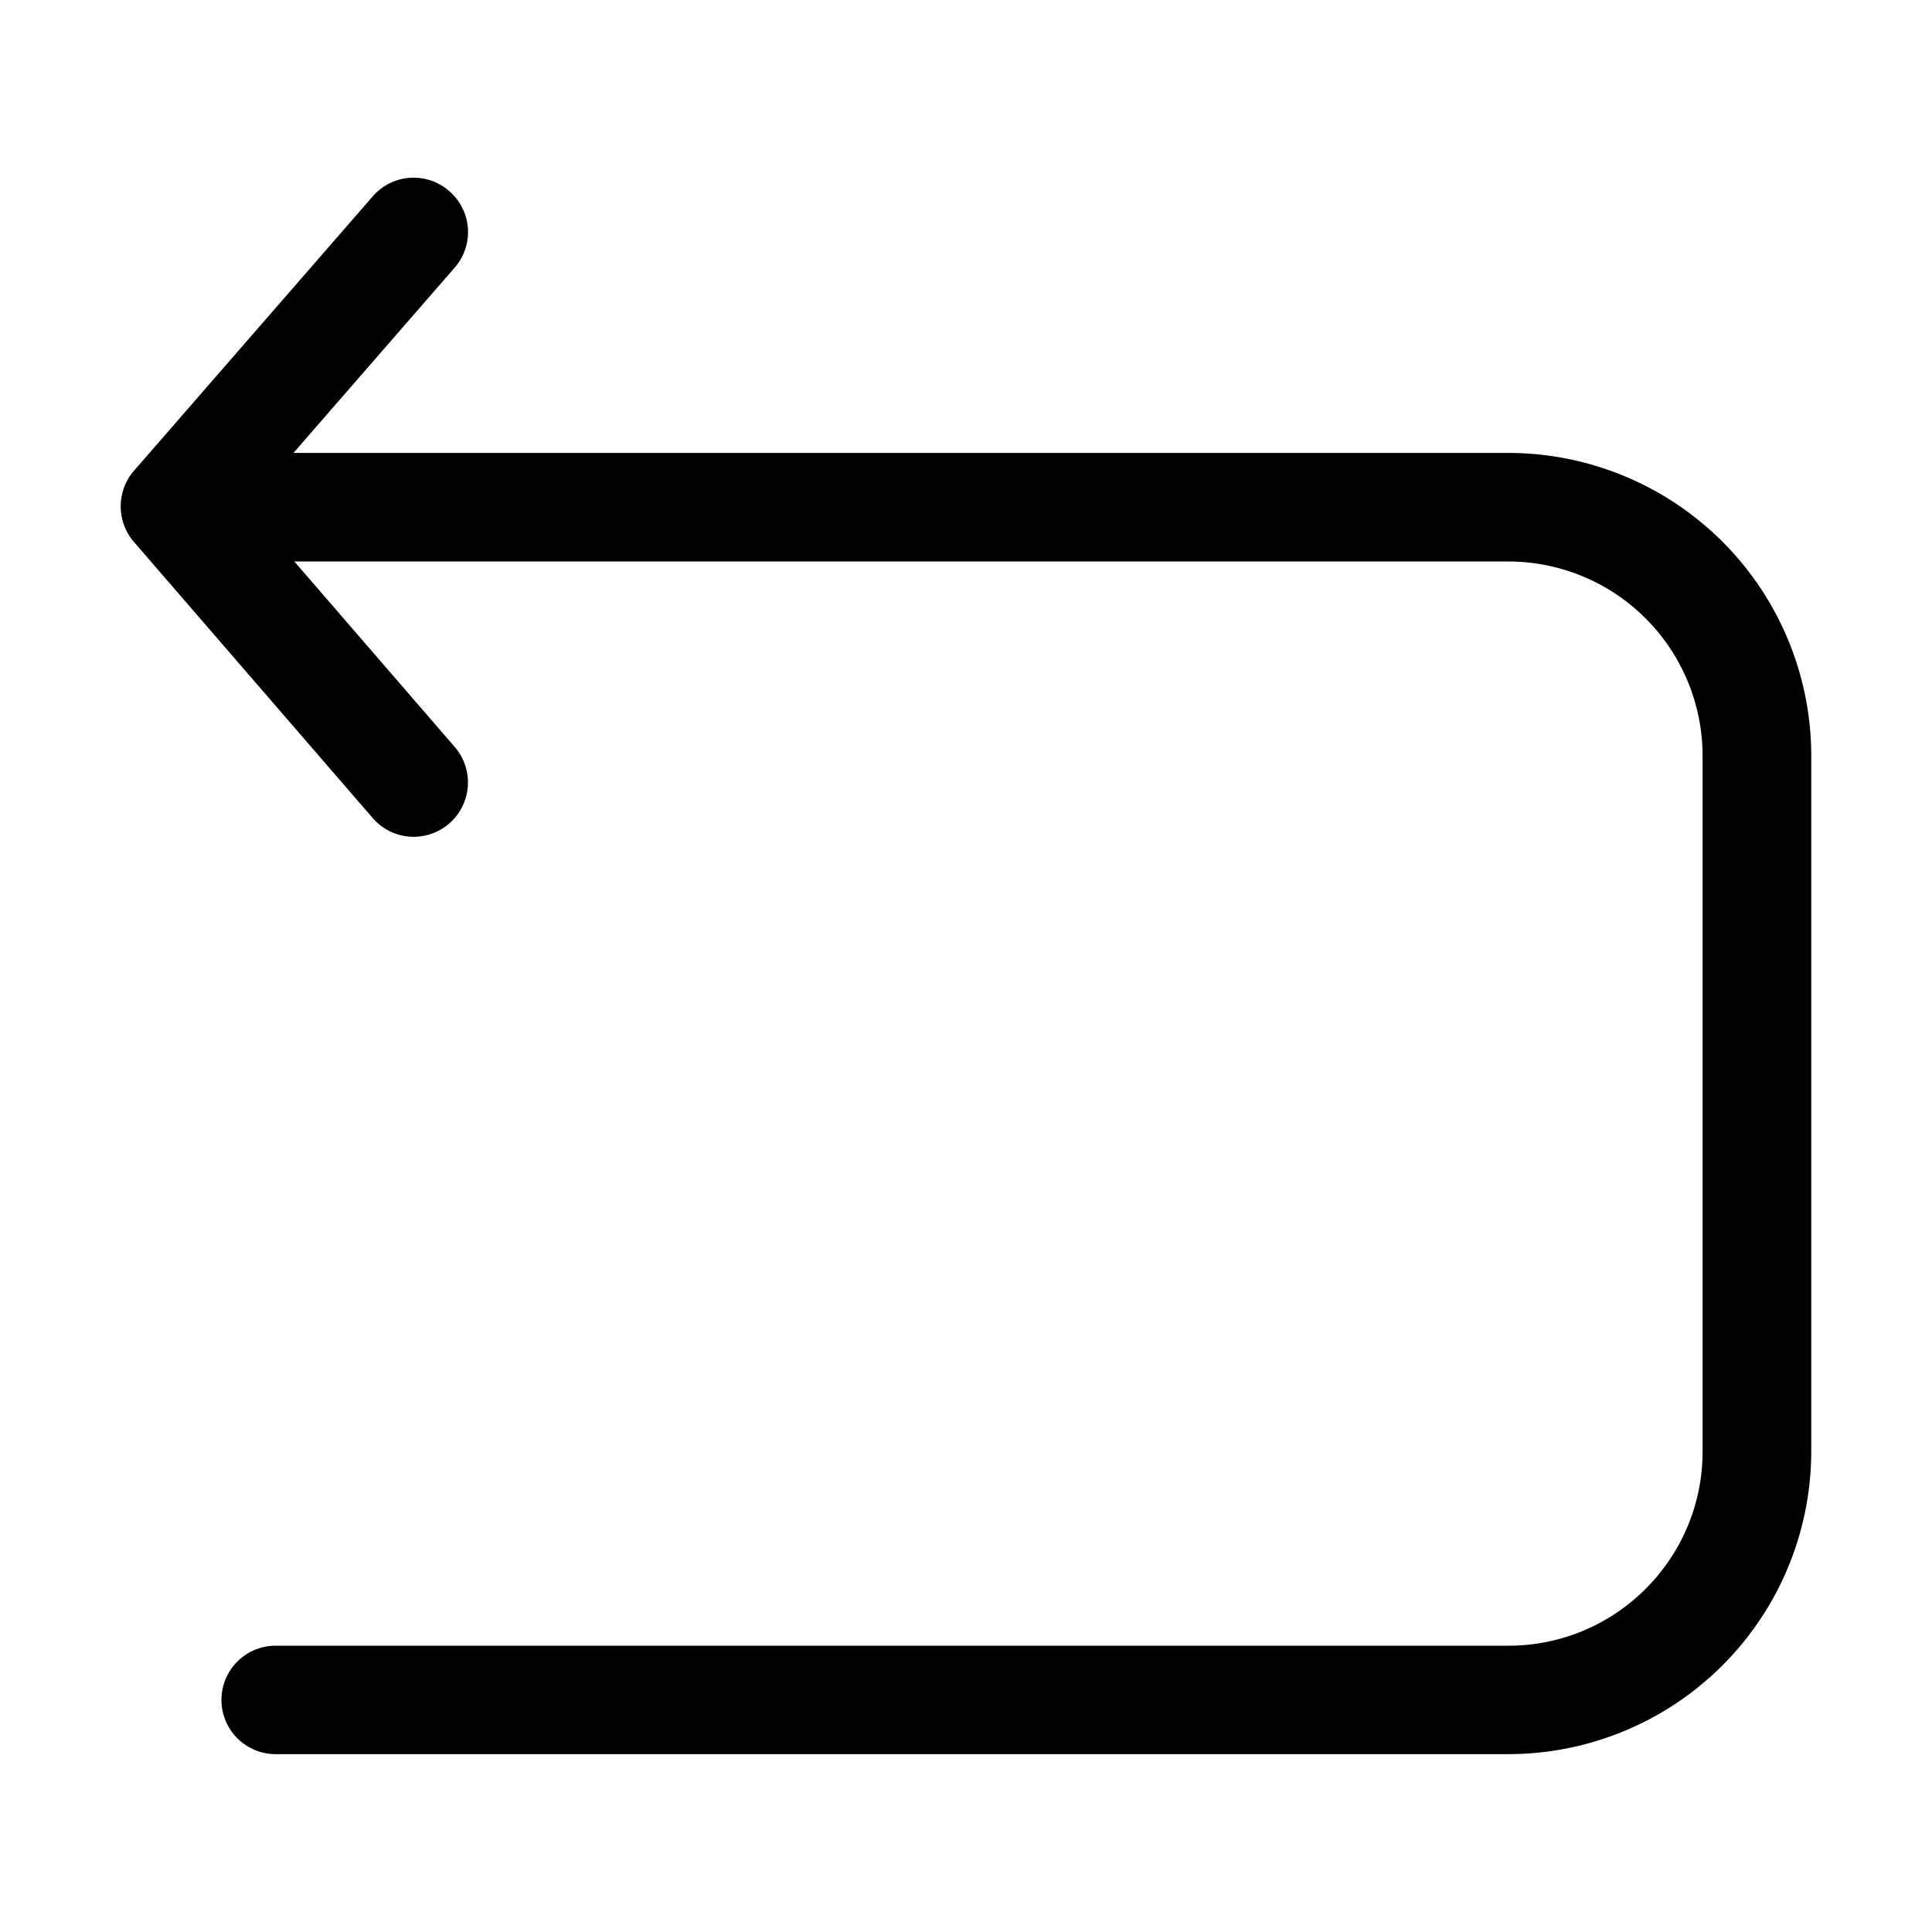 <?xml version="1.0" standalone="no"?><!DOCTYPE svg PUBLIC "-//W3C//DTD SVG 1.1//EN" "http://www.w3.org/Graphics/SVG/1.1/DTD/svg11.dtd"><svg t="1605494233100" class="icon" viewBox="0 0 1024 1024" version="1.1" xmlns="http://www.w3.org/2000/svg" p-id="7070" xmlns:xlink="http://www.w3.org/1999/xlink" width="200" height="200"><defs><style type="text/css"></style></defs><path d="M799.552 929.728H146.112a28.672 28.672 0 1 1 0-57.472h653.44c56.704 0 102.848-46.144 102.848-102.848V400.448a103.04 103.04 0 0 0-102.848-102.848H111.936a28.736 28.736 0 1 1 0-57.536h687.616A160.64 160.64 0 0 1 960 400.448v368.896a160.64 160.64 0 0 1-160.448 160.384z" p-id="7071"></path><path d="M219.264 443.52a28.672 28.672 0 0 1-21.76-9.984L70.976 287.232a28.864 28.864 0 0 1 0.064-37.76l126.528-145.408a28.672 28.672 0 0 1 40.576-2.752 28.672 28.672 0 0 1 2.816 40.576L130.816 268.48l110.208 127.424a28.8 28.8 0 0 1-21.76 47.616z" p-id="7072"></path></svg>